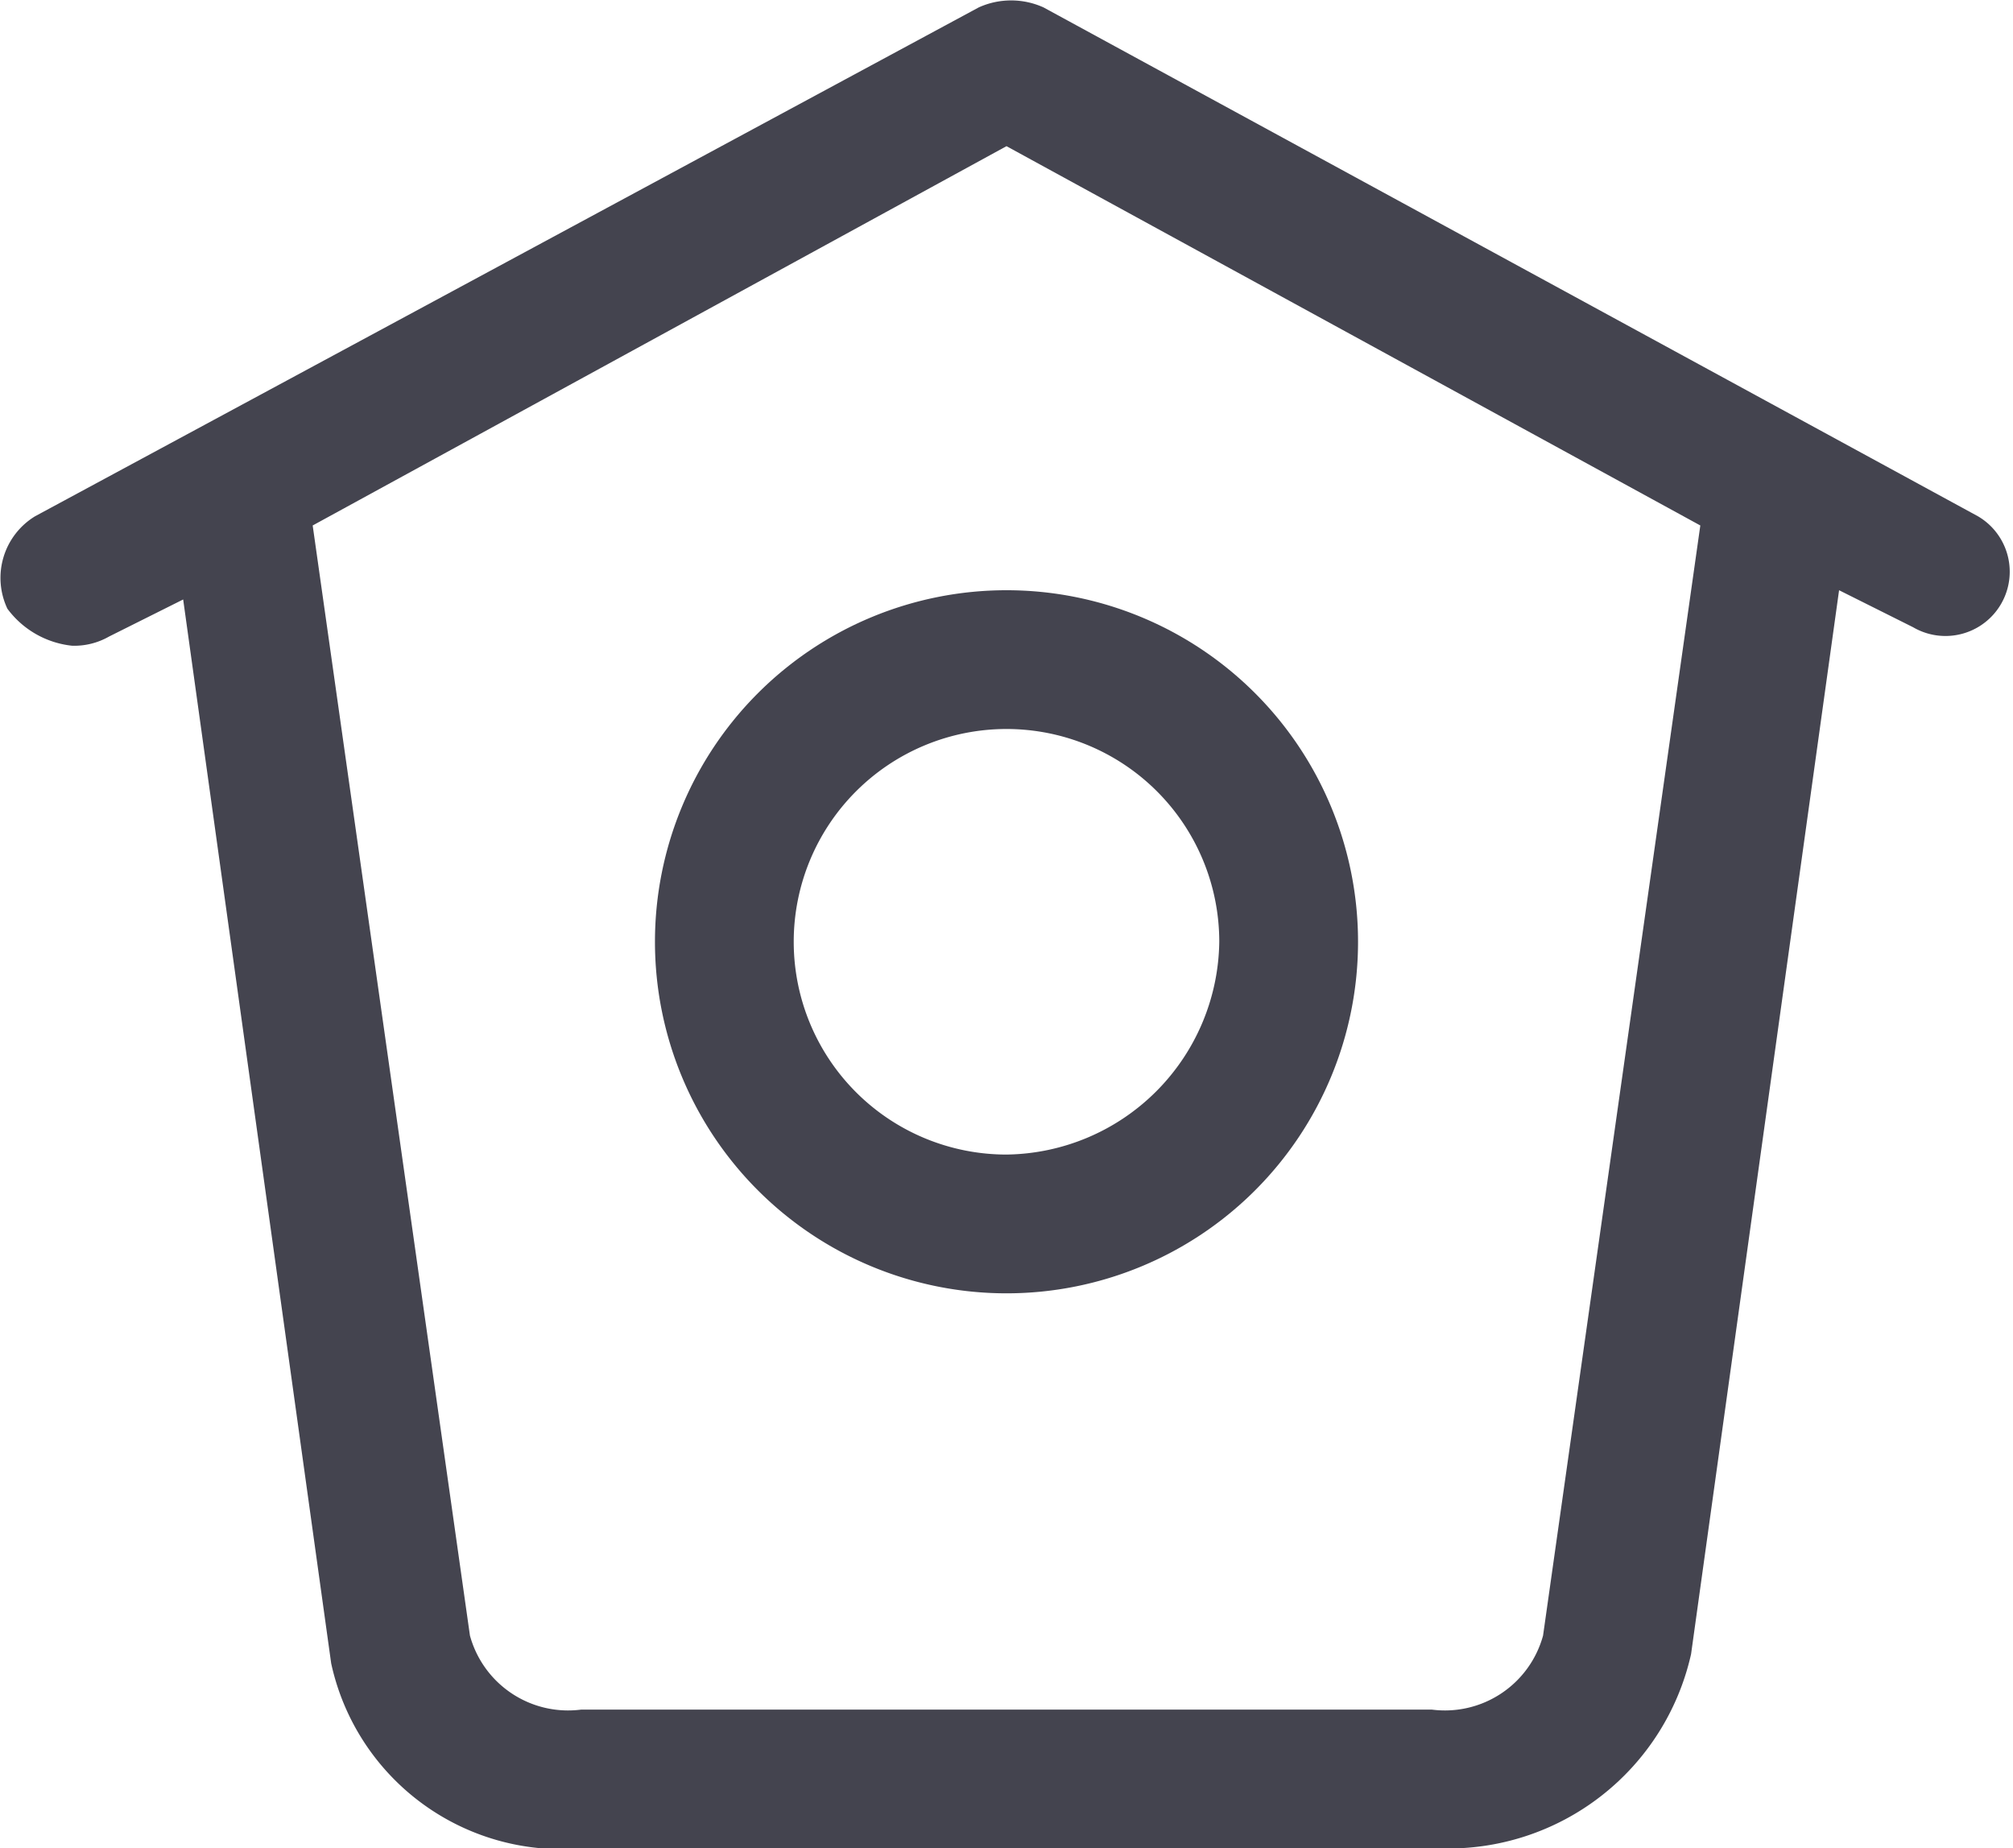 <svg xmlns="http://www.w3.org/2000/svg" viewBox="0 0 21.76 19.98">
  <defs><style>.fill{fill:none;}.line{fill:#44444f;}</style></defs>
  <g id="fill">
    <g id="fill_wall">
      <path class="fill" d="M11,1.6,3.5,5.7l1.7,12a1.1,1.1,0,0,0,1.2.8h9.3a1.1,1.1,0,0,0,1.2-.8l1.7-12ZM11,14a3.8,3.8,0,1,1,3.8-3.8A3.8,3.8,0,0,1,11,14Z" transform="translate(-0.12 -0.02)"/>
    </g>
    <path class="fill" d="M11,1.6,3.5,5.7l1.7,12a1.1,1.1,0,0,0,1.2.8h9.2a1.1,1.1,0,0,0,1.2-.8l1.7-12ZM11,14a3.8,3.8,0,1,1,3.8-3.8A3.8,3.8,0,0,1,11,14Z" transform="translate(-0.12 -0.02)"/>
    <path class="fill" d="M21.5,5.6,11.4.1a.85.85,0,0,0-.7,0L.5,5.6a.78.78,0,0,0-.3,1A1,1,0,0,0,.9,7a.76.76,0,0,0,.4-.1l.8-.4L3.7,18a2.55,2.55,0,0,0,2.7,2h9.3a2.69,2.69,0,0,0,2.7-2.1L20,6.4l.8.4a.69.69,0,1,0,.7-1.2ZM16.8,17.7a1.1,1.1,0,0,1-1.2.8H6.4a1.1,1.1,0,0,1-1.2-.8L3.5,5.7,11,1.6l7.5,4.1Z" transform="translate(-0.12 -0.02)"/>
  </g>
  <g id="line">
    <g id="line_window">
      <path class="line" d="M11,6.4a3.8,3.8,0,1,0,3.8,3.8A3.8,3.8,0,0,0,11,6.4Zm0,6.1a2.3,2.3,0,1,1,2.3-2.3A2.33,2.33,0,0,1,11,12.5Z" transform="translate(-0.12 -0.02)"/>
    </g>
    <path class="line" d="M21.5,5.6,11.4.1a.85.85,0,0,0-.7,0L.5,5.6a.78.78,0,0,0-.3,1A1,1,0,0,0,.9,7a.76.76,0,0,0,.4-.1l.8-.4L3.7,18a2.55,2.55,0,0,0,2.7,2h9.3a2.69,2.69,0,0,0,2.7-2.1L20,6.4l.8.4a.69.69,0,1,0,.7-1.2ZM16.8,17.7a1.1,1.1,0,0,1-1.2.8H6.4a1.1,1.1,0,0,1-1.2-.8L3.5,5.7,11,1.6l7.5,4.1Z" transform="translate(-0.12 -0.02)"/>
  </g>
</svg>